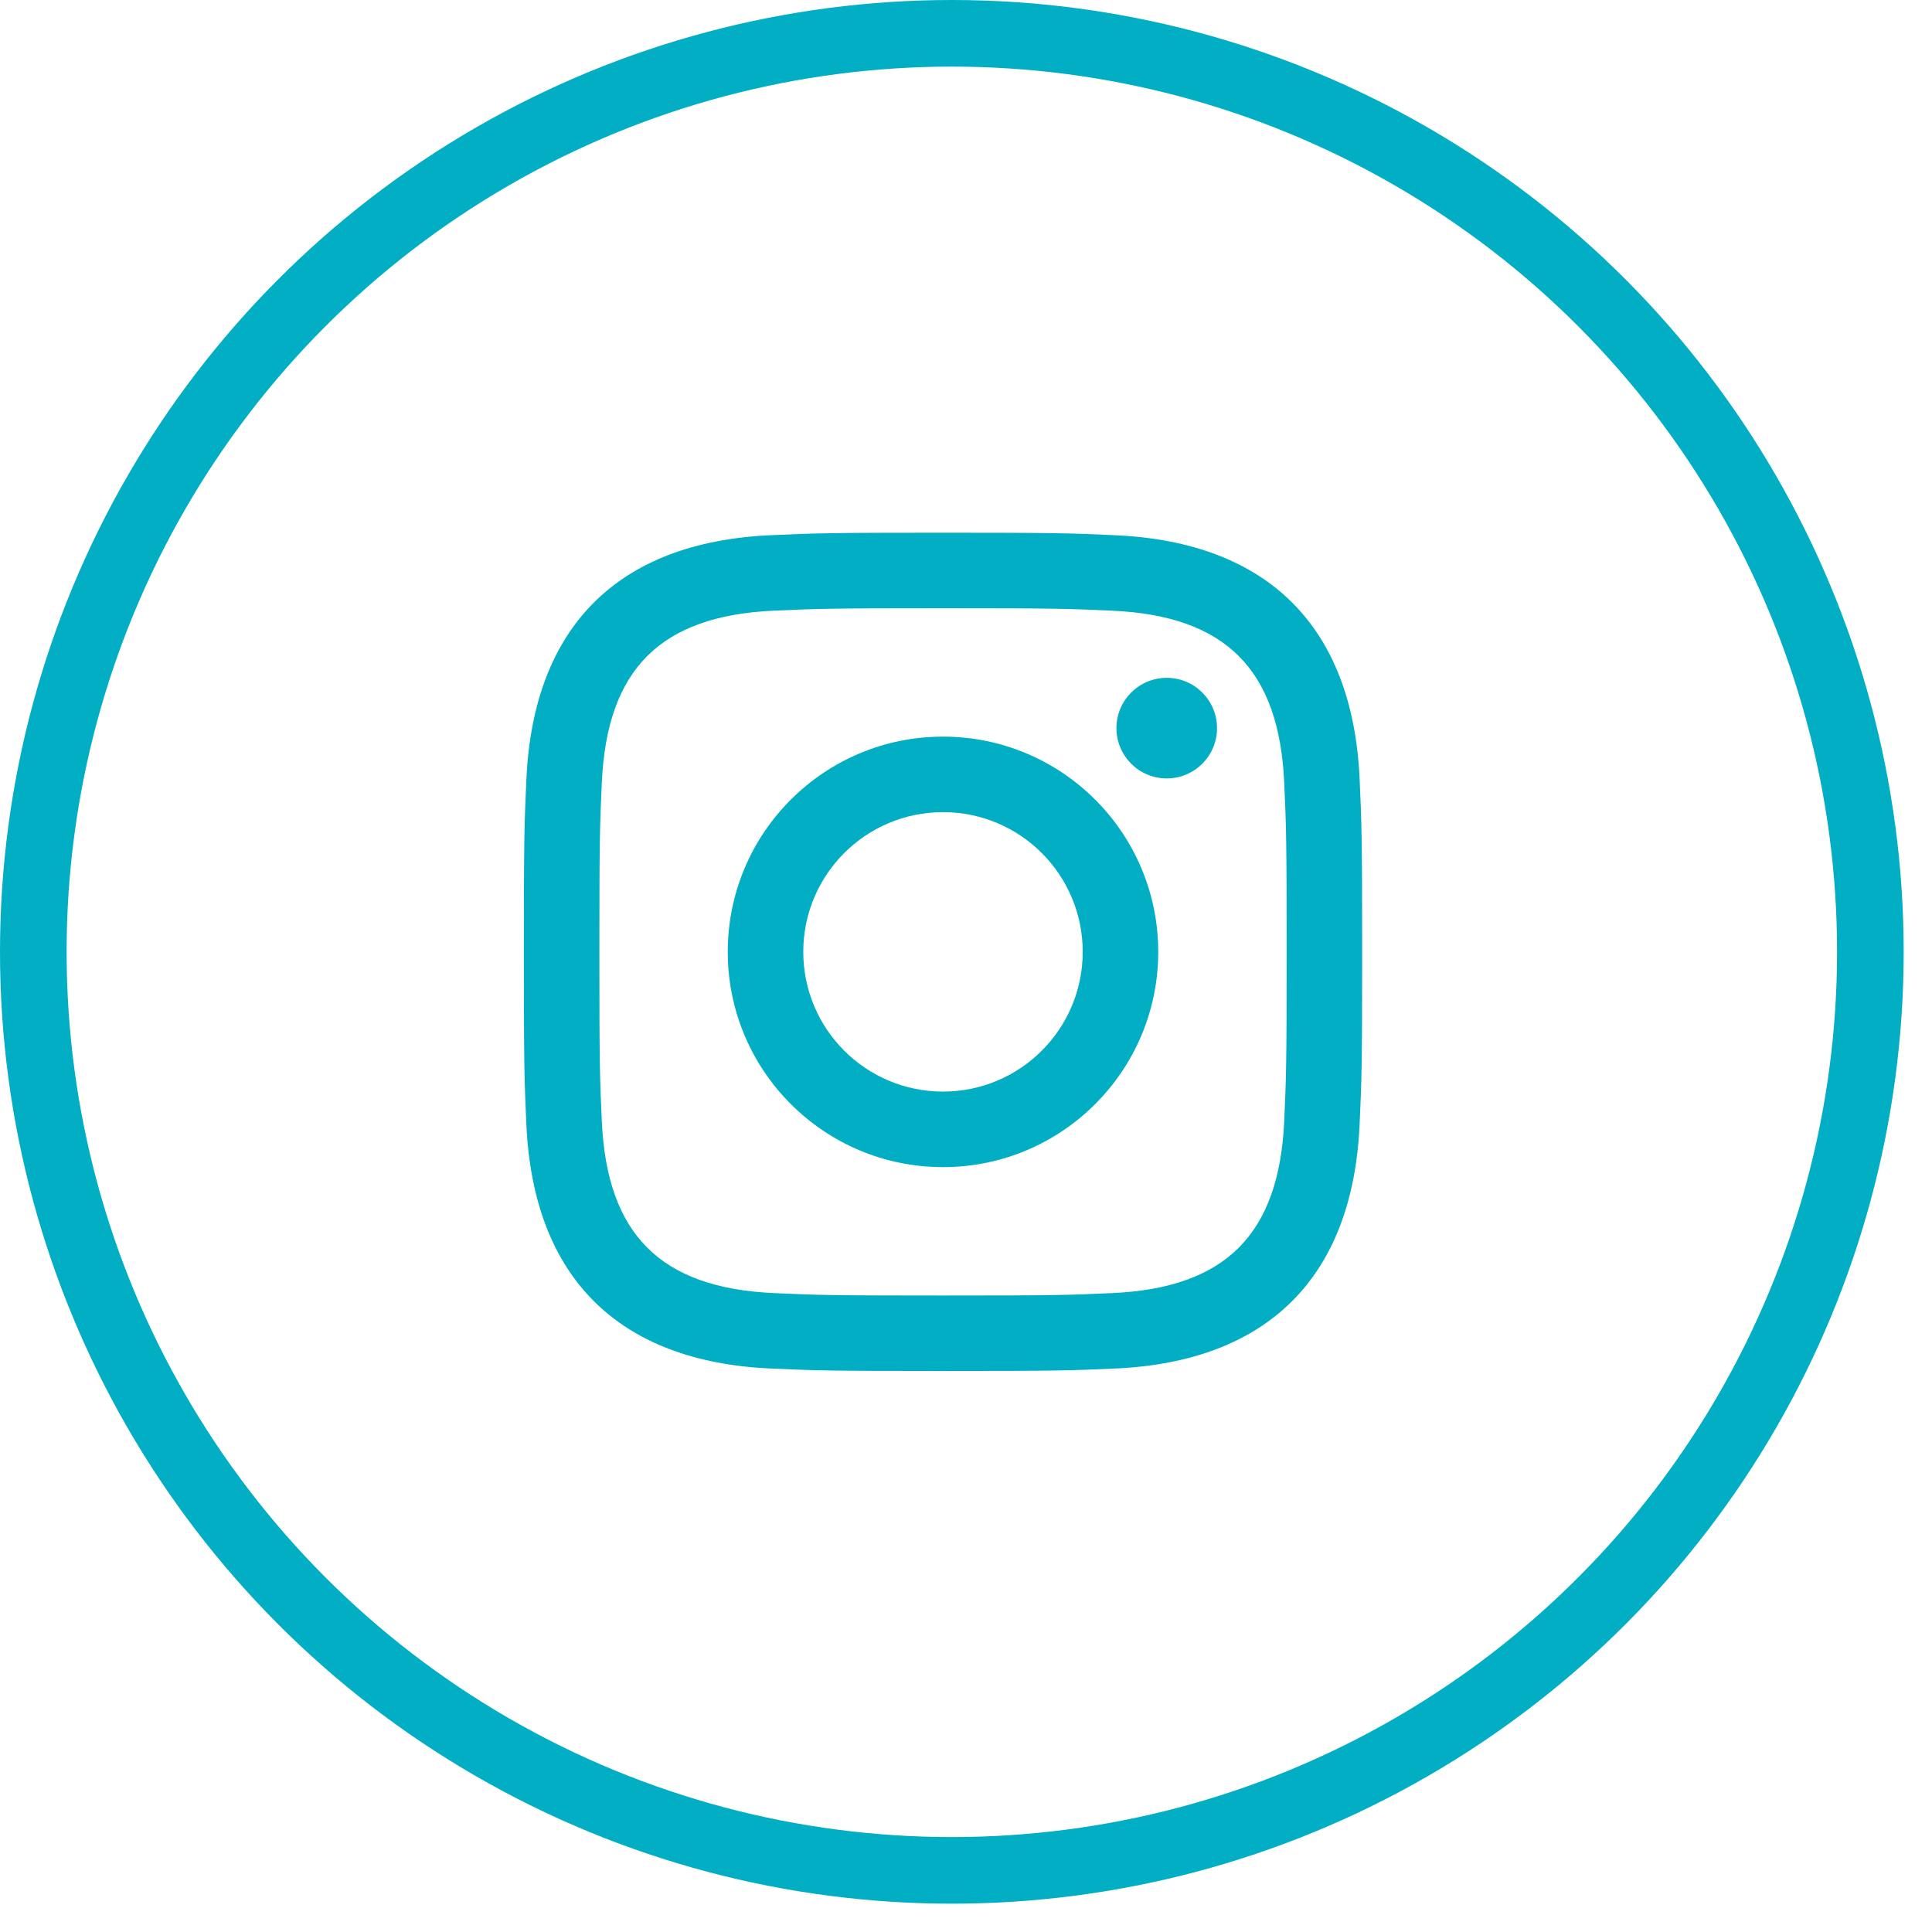 <svg width="58" height="58" viewBox="0 0 58 58" fill="none" xmlns="http://www.w3.org/2000/svg">
<circle cx="28.575" cy="28.575" r="27.575" stroke="#01AEC4" stroke-width="2"/>
<path d="M28.31 18.26C31.669 18.26 32.068 18.273 33.395 18.334C36.805 18.489 38.398 20.107 38.553 23.492C38.614 24.818 38.626 25.217 38.626 28.576C38.626 31.937 38.613 32.334 38.553 33.661C38.397 37.042 36.808 38.664 33.395 38.819C32.068 38.88 31.671 38.892 28.31 38.892C24.95 38.892 24.552 38.88 23.225 38.819C19.807 38.663 18.222 37.037 18.067 33.66C18.006 32.333 17.994 31.936 17.994 28.575C17.994 25.215 18.007 24.818 18.067 23.491C18.223 20.107 19.812 18.488 23.225 18.333C24.552 18.273 24.95 18.26 28.31 18.26ZM28.31 15.992C24.892 15.992 24.464 16.007 23.122 16.068C18.552 16.277 16.013 18.813 15.803 23.387C15.741 24.73 15.727 25.158 15.727 28.575C15.727 31.992 15.741 32.421 15.802 33.764C16.012 38.333 18.547 40.873 23.121 41.083C24.464 41.144 24.892 41.158 28.31 41.158C31.727 41.158 32.156 41.144 33.498 41.083C38.063 40.873 40.609 38.337 40.816 33.764C40.878 32.421 40.893 31.992 40.893 28.575C40.893 25.158 40.878 24.73 40.817 23.388C40.612 18.822 38.073 16.279 33.499 16.069C32.156 16.007 31.727 15.992 28.31 15.992V15.992ZM28.31 22.114C24.741 22.114 21.848 25.007 21.848 28.575C21.848 32.144 24.741 35.038 28.31 35.038C31.878 35.038 34.771 32.145 34.771 28.575C34.771 25.007 31.878 22.114 28.31 22.114ZM28.31 32.77C25.993 32.77 24.115 30.893 24.115 28.575C24.115 26.259 25.993 24.381 28.31 24.381C30.626 24.381 32.504 26.259 32.504 28.575C32.504 30.893 30.626 32.77 28.31 32.77ZM35.027 20.349C34.192 20.349 33.516 21.025 33.516 21.859C33.516 22.693 34.192 23.369 35.027 23.369C35.86 23.369 36.536 22.693 36.536 21.859C36.536 21.025 35.86 20.349 35.027 20.349Z" fill="#01AEC4"/>
</svg>

